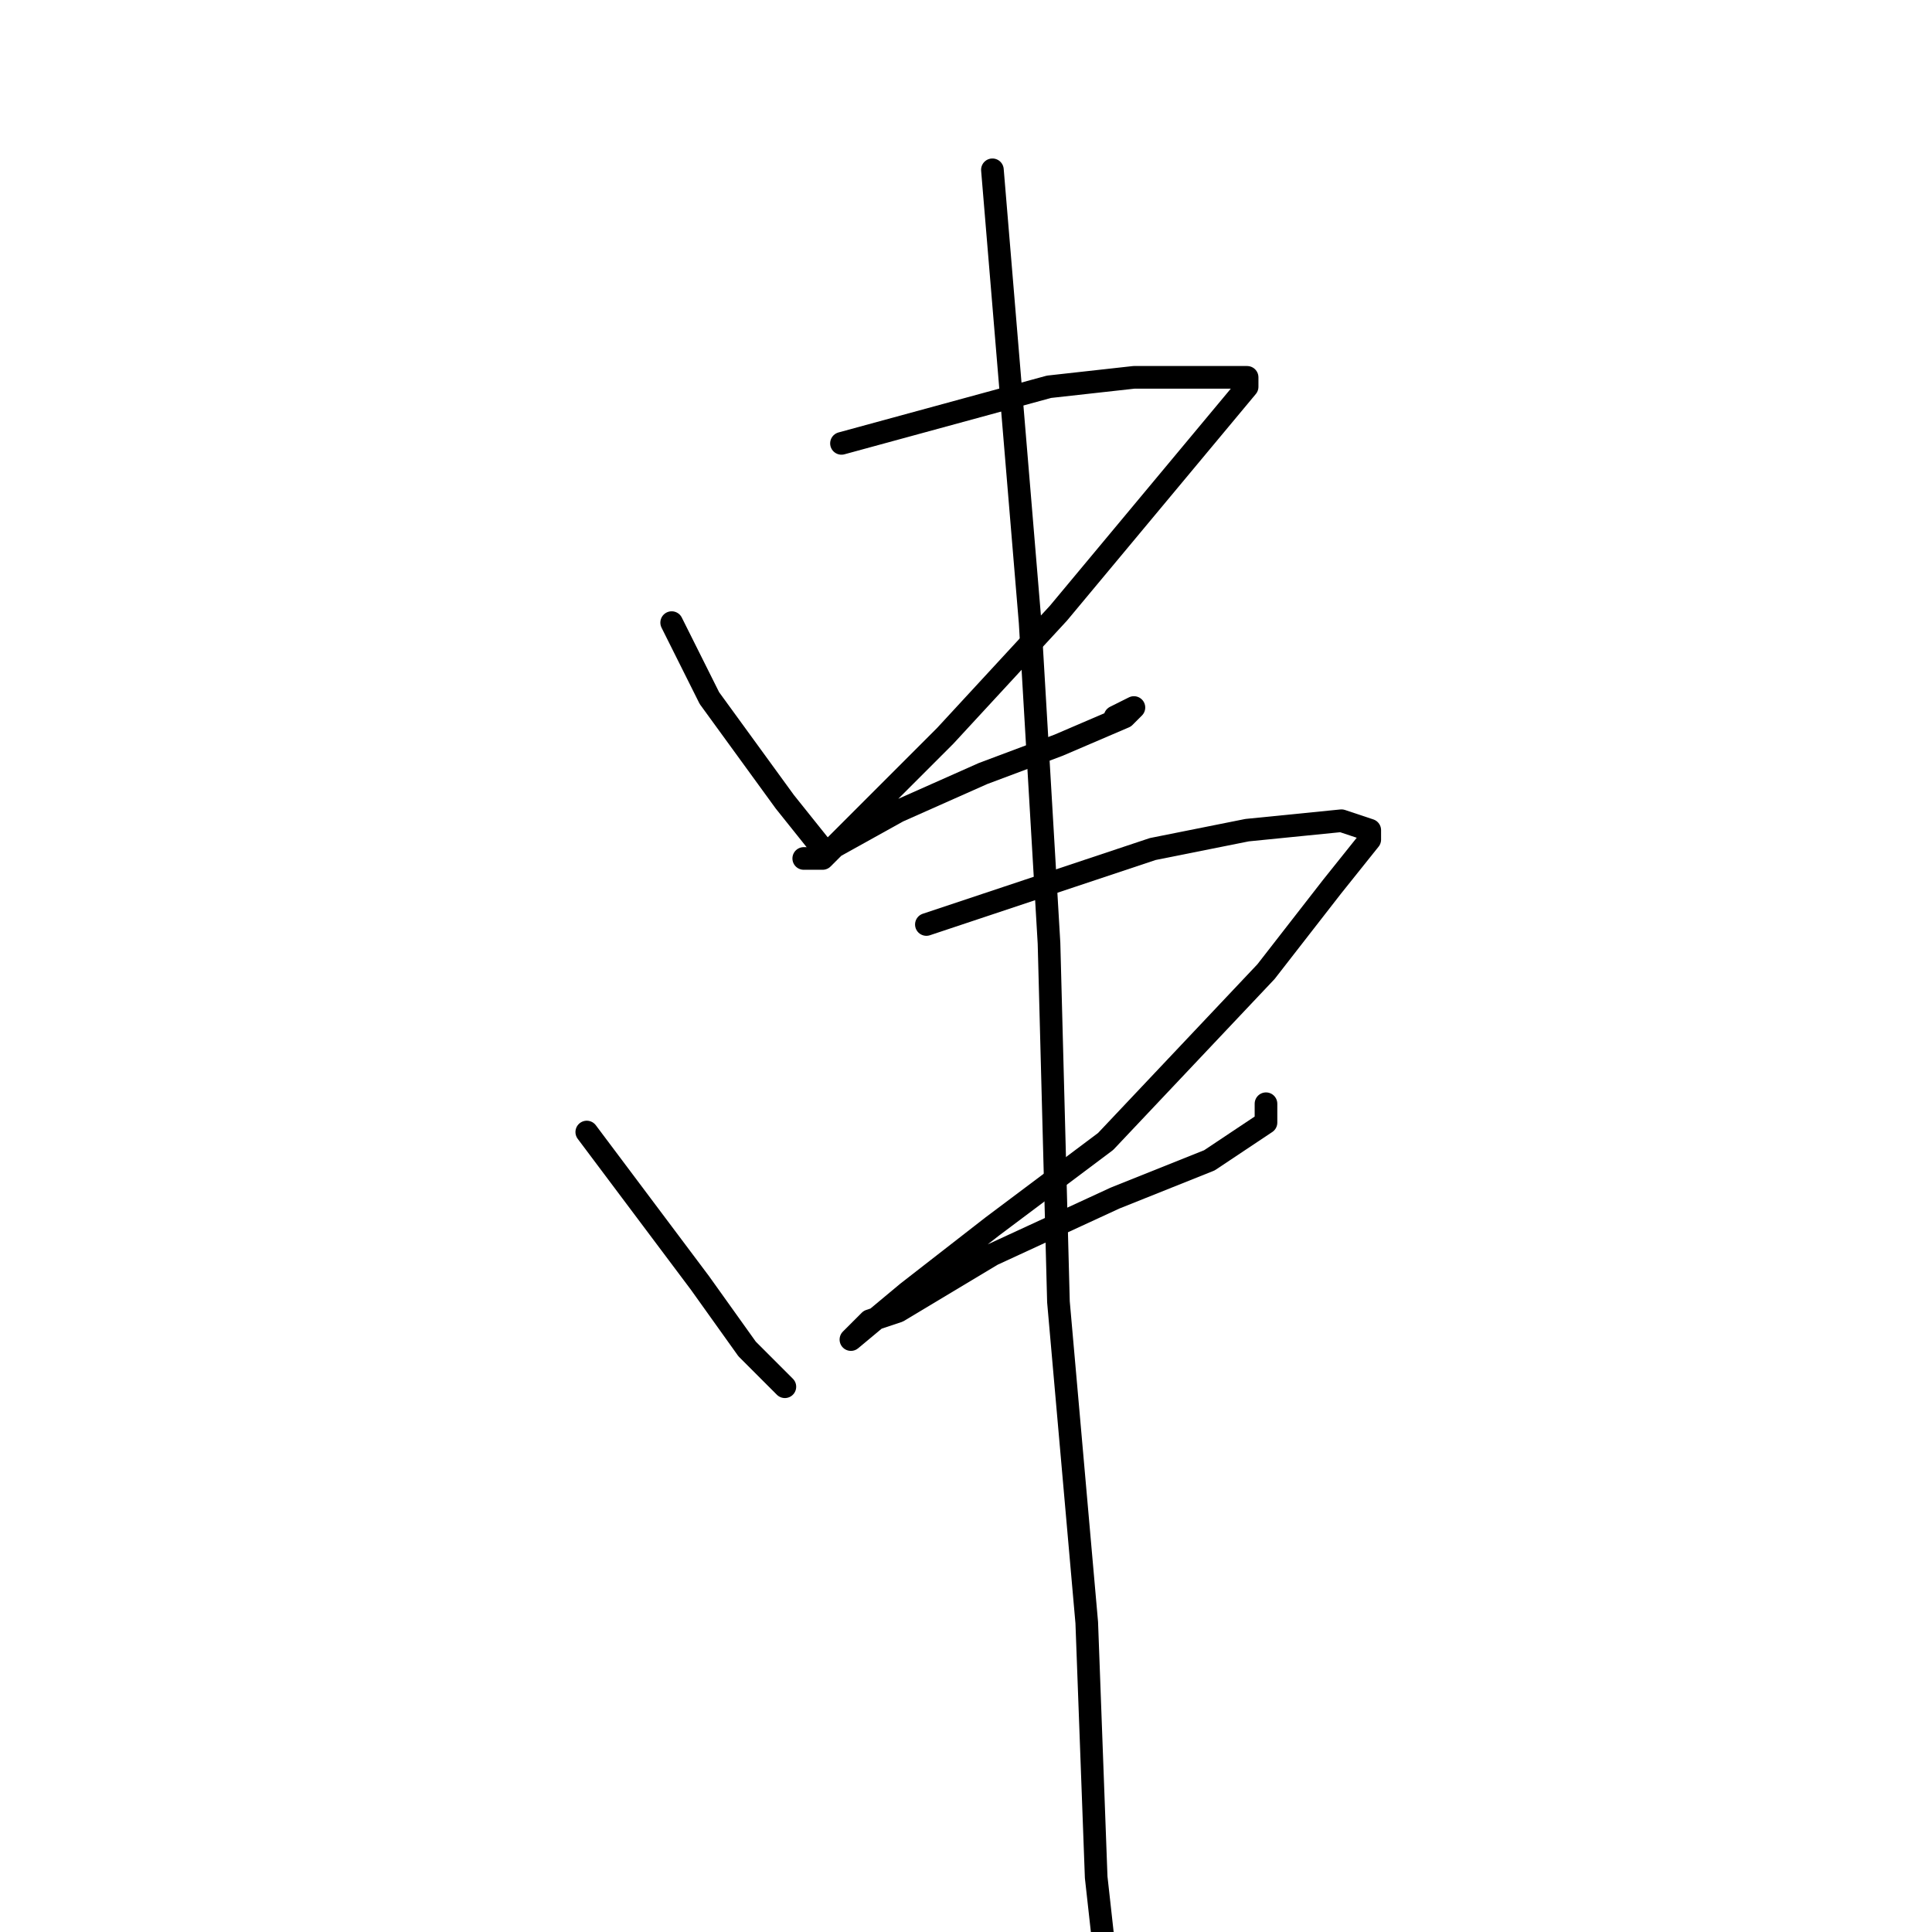 <?xml version="1.0" standalone="no"?>
    <svg width="256" height="256" xmlns="http://www.w3.org/2000/svg" version="1.1">
    <polyline stroke="black" stroke-width="3" stroke-linecap="round" fill="transparent" stroke-linejoin="round" points="89 82.5 91.5 87.5 94 92.5 104 106.25 109 112.5 109 112.5 " />
        <polyline stroke="black" stroke-width="3" stroke-linecap="round" fill="transparent" stroke-linejoin="round" points="111.5 58.75 125.25 55 139 51.25 150.25 50 162.75 50 165.25 50 165.25 51.25 159 58.75 140.25 81.25 125.25 97.5 115.25 107.5 109 113.75 106.5 113.75 107.75 113.75 119 107.5 130.25 102.5 140.25 98.75 149 95 150.25 93.75 147.75 95 147.75 95 " />
        <polyline stroke="black" stroke-width="3" stroke-linecap="round" fill="transparent" stroke-linejoin="round" points="77.75 150 85.25 160 92.75 170 99 178.75 104 183.75 104 183.75 " />
        <polyline stroke="black" stroke-width="3" stroke-linecap="round" fill="transparent" stroke-linejoin="round" points="122.75 122.5 137.75 117.5 152.75 112.5 165.25 110 177.75 108.75 181.5 110 181.5 111.25 176.5 117.5 167.75 128.75 146.5 151.25 131.5 162.5 120.25 171.25 112.75 177.5 115.25 175 119 173.75 131.5 166.25 147.75 158.75 160.25 153.75 167.75 148.75 167.75 146.25 167.75 146.25 " />
        <polyline stroke="black" stroke-width="3" stroke-linecap="round" fill="transparent" stroke-linejoin="round" points="131.5 22.5 134 52.5 136.5 82.5 139 125 140.25 172.5 144 215 145.25 248.75 146.5 260 146.5 260 " />
        </svg>